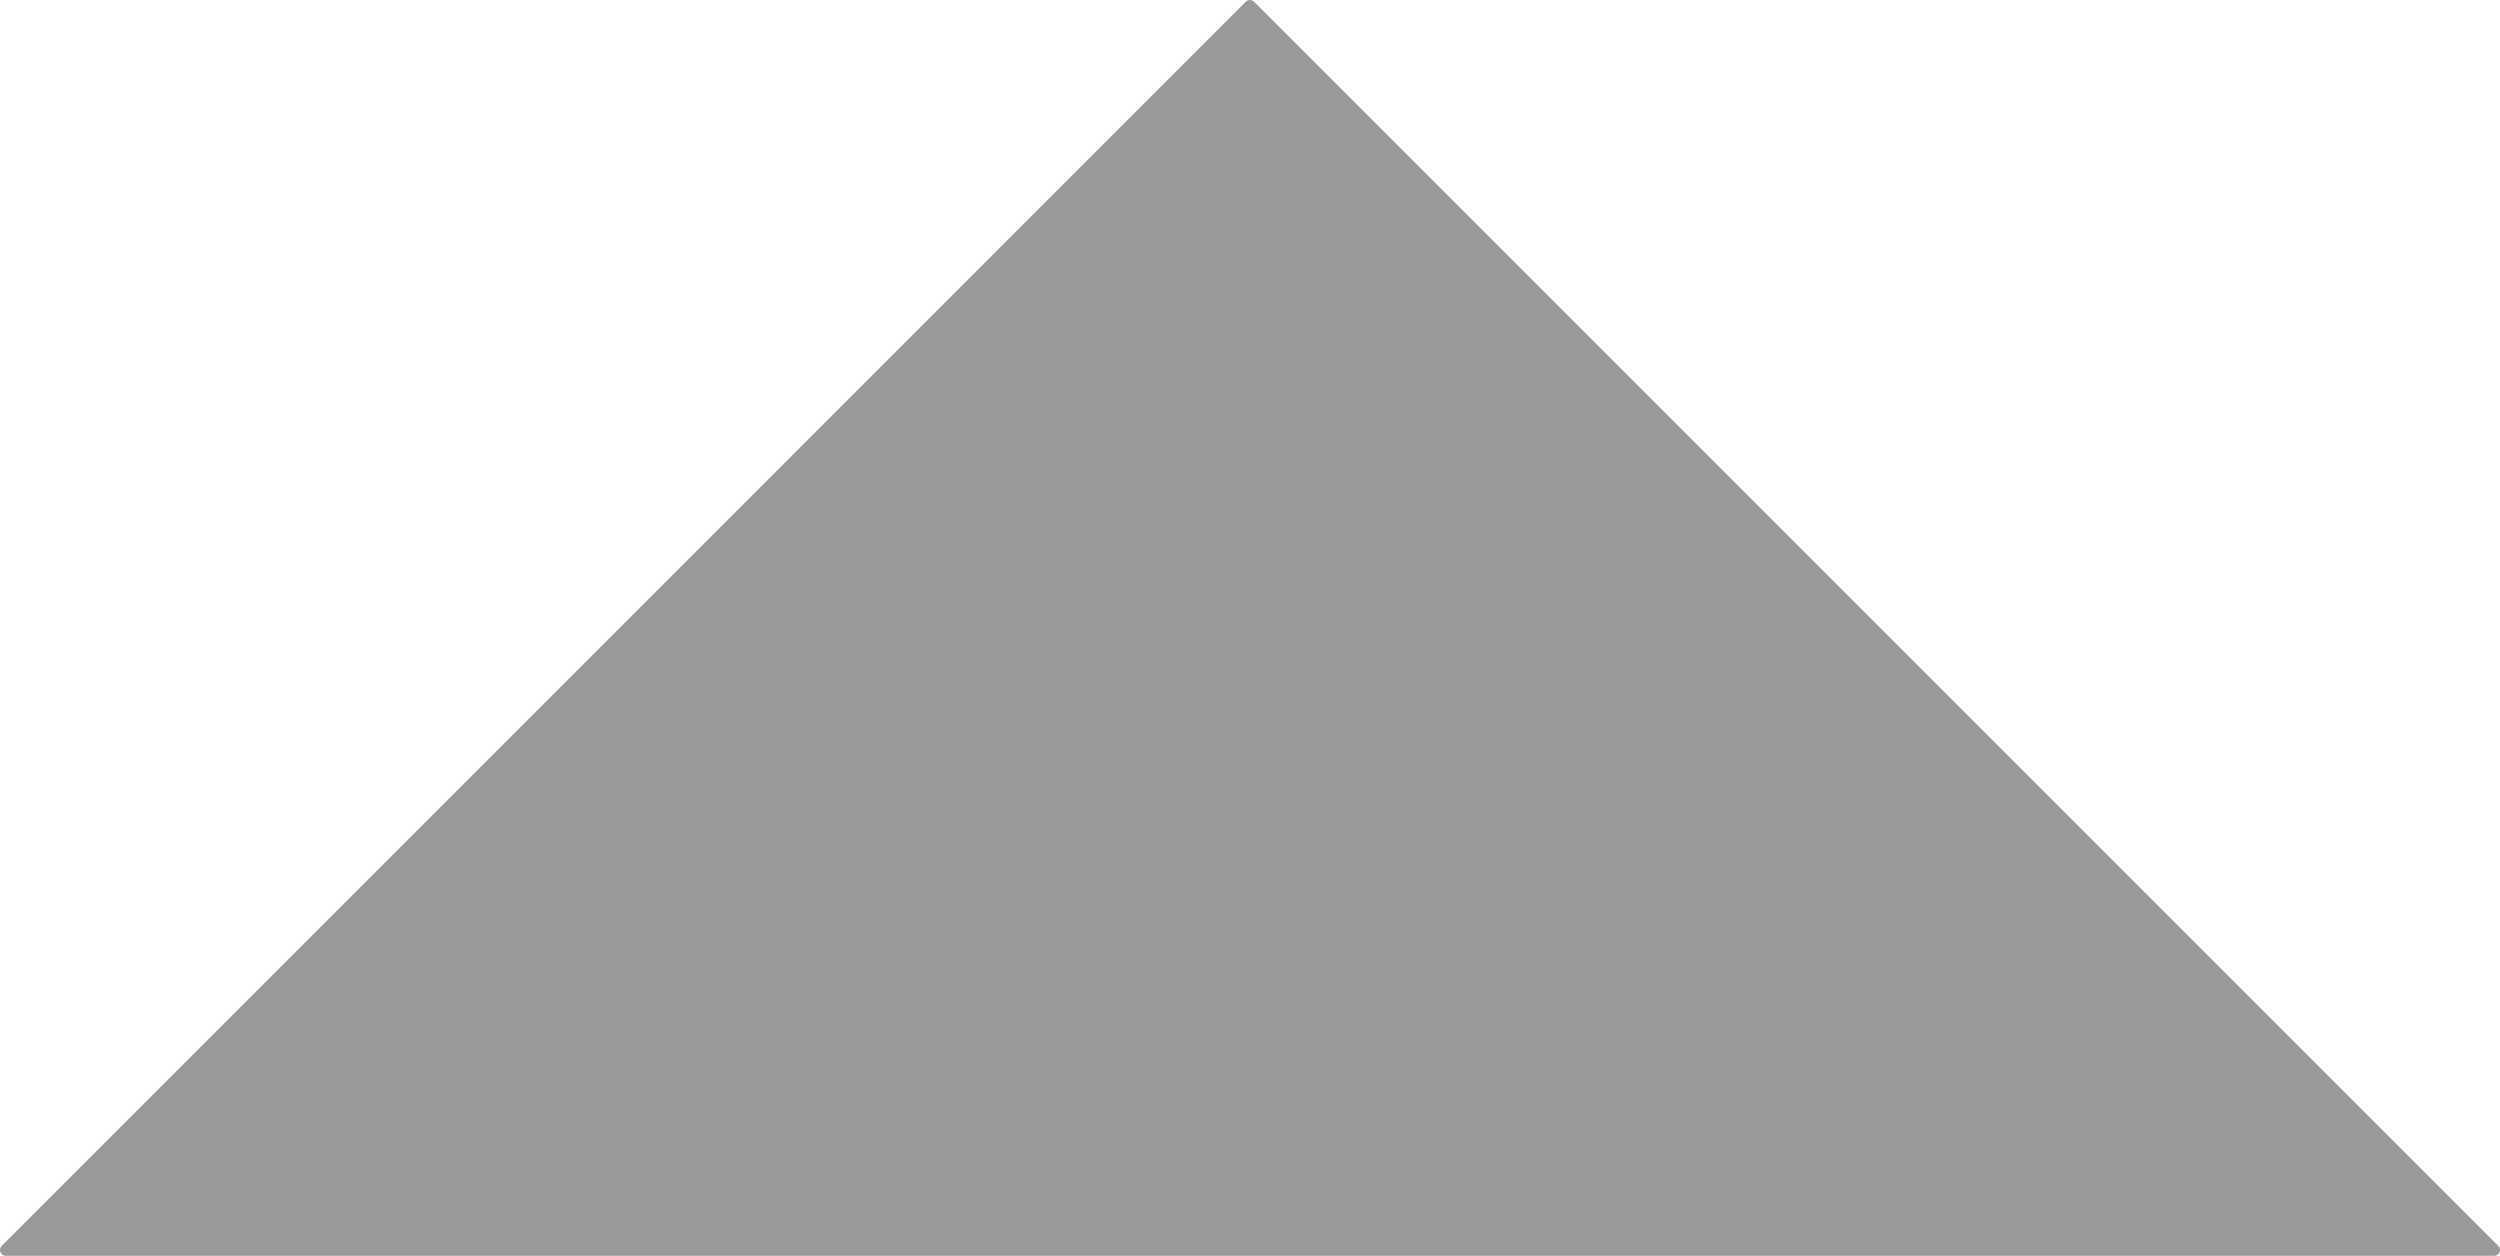 <?xml version="1.0" encoding="UTF-8" standalone="no"?>
<!-- Created with Inkscape (http://www.inkscape.org/) -->

<svg
   xmlns:dc="http://purl.org/dc/elements/1.1/"
   xmlns:cc="http://creativecommons.org/ns#"
   xmlns:rdf="http://www.w3.org/1999/02/22-rdf-syntax-ns#"
   xmlns:svg="http://www.w3.org/2000/svg"
   xmlns="http://www.w3.org/2000/svg"
   xmlns:sodipodi="http://sodipodi.sourceforge.net/DTD/sodipodi-0.dtd"
   xmlns:inkscape="http://www.inkscape.org/namespaces/inkscape"
   width="215"
   height="108"
   viewBox="0 0 215 108"
   id="svg4163"
   version="1.1"
   inkscape:version="0.92.1 r15371"
   sodipodi:docname="p4.svg">
  <defs
     id="defs4165" />
  <sodipodi:namedview
     id="base"
     pagecolor="#ffffff"
     bordercolor="#666666"
     borderopacity="1.0"
     inkscape:pageopacity="0.0"
     inkscape:pageshadow="2"
     inkscape:zoom="2.8"
     inkscape:cx="54.808884"
     inkscape:cy="47.145907"
     inkscape:document-units="px"
     inkscape:current-layer="layer1"
     showgrid="false"
     fit-margin-top="0"
     fit-margin-left="0"
     fit-margin-right="0"
     fit-margin-bottom="0"
     inkscape:window-width="1884"
     inkscape:window-height="1051"
     inkscape:window-x="0"
     inkscape:window-y="0"
     inkscape:window-maximized="1"
     units="px"
     inkscape:snap-grids="false"
     inkscape:snap-to-guides="false"
     borderlayer="true" />
  <g
     inkscape:label="Calque 1"
     inkscape:groupmode="layer"
     id="layer1"
     transform="translate(779.655,157.257)">
    <path
       style="fill:#999999;fill-rule:evenodd;stroke:none;stroke-width:1;stroke-linecap:round;stroke-linejoin:round;stroke-miterlimit:4;stroke-dasharray:none;fill-opacity:1"
       d="M 107.486 0 A 0.5 0.5 0 0 0 107.141 0.146 L 0.146 107.146 A 0.5 0.5 0 0 0 0.5 108 L 214.5 108 A 0.5 0.5 0 0 0 214.854 107.146 L 107.848 0.146 A 0.5 0.5 0 0 0 107.486 0 z "
       transform="translate(-779.655,-157.257)"
       id="path2399" />
  </g>
</svg>
